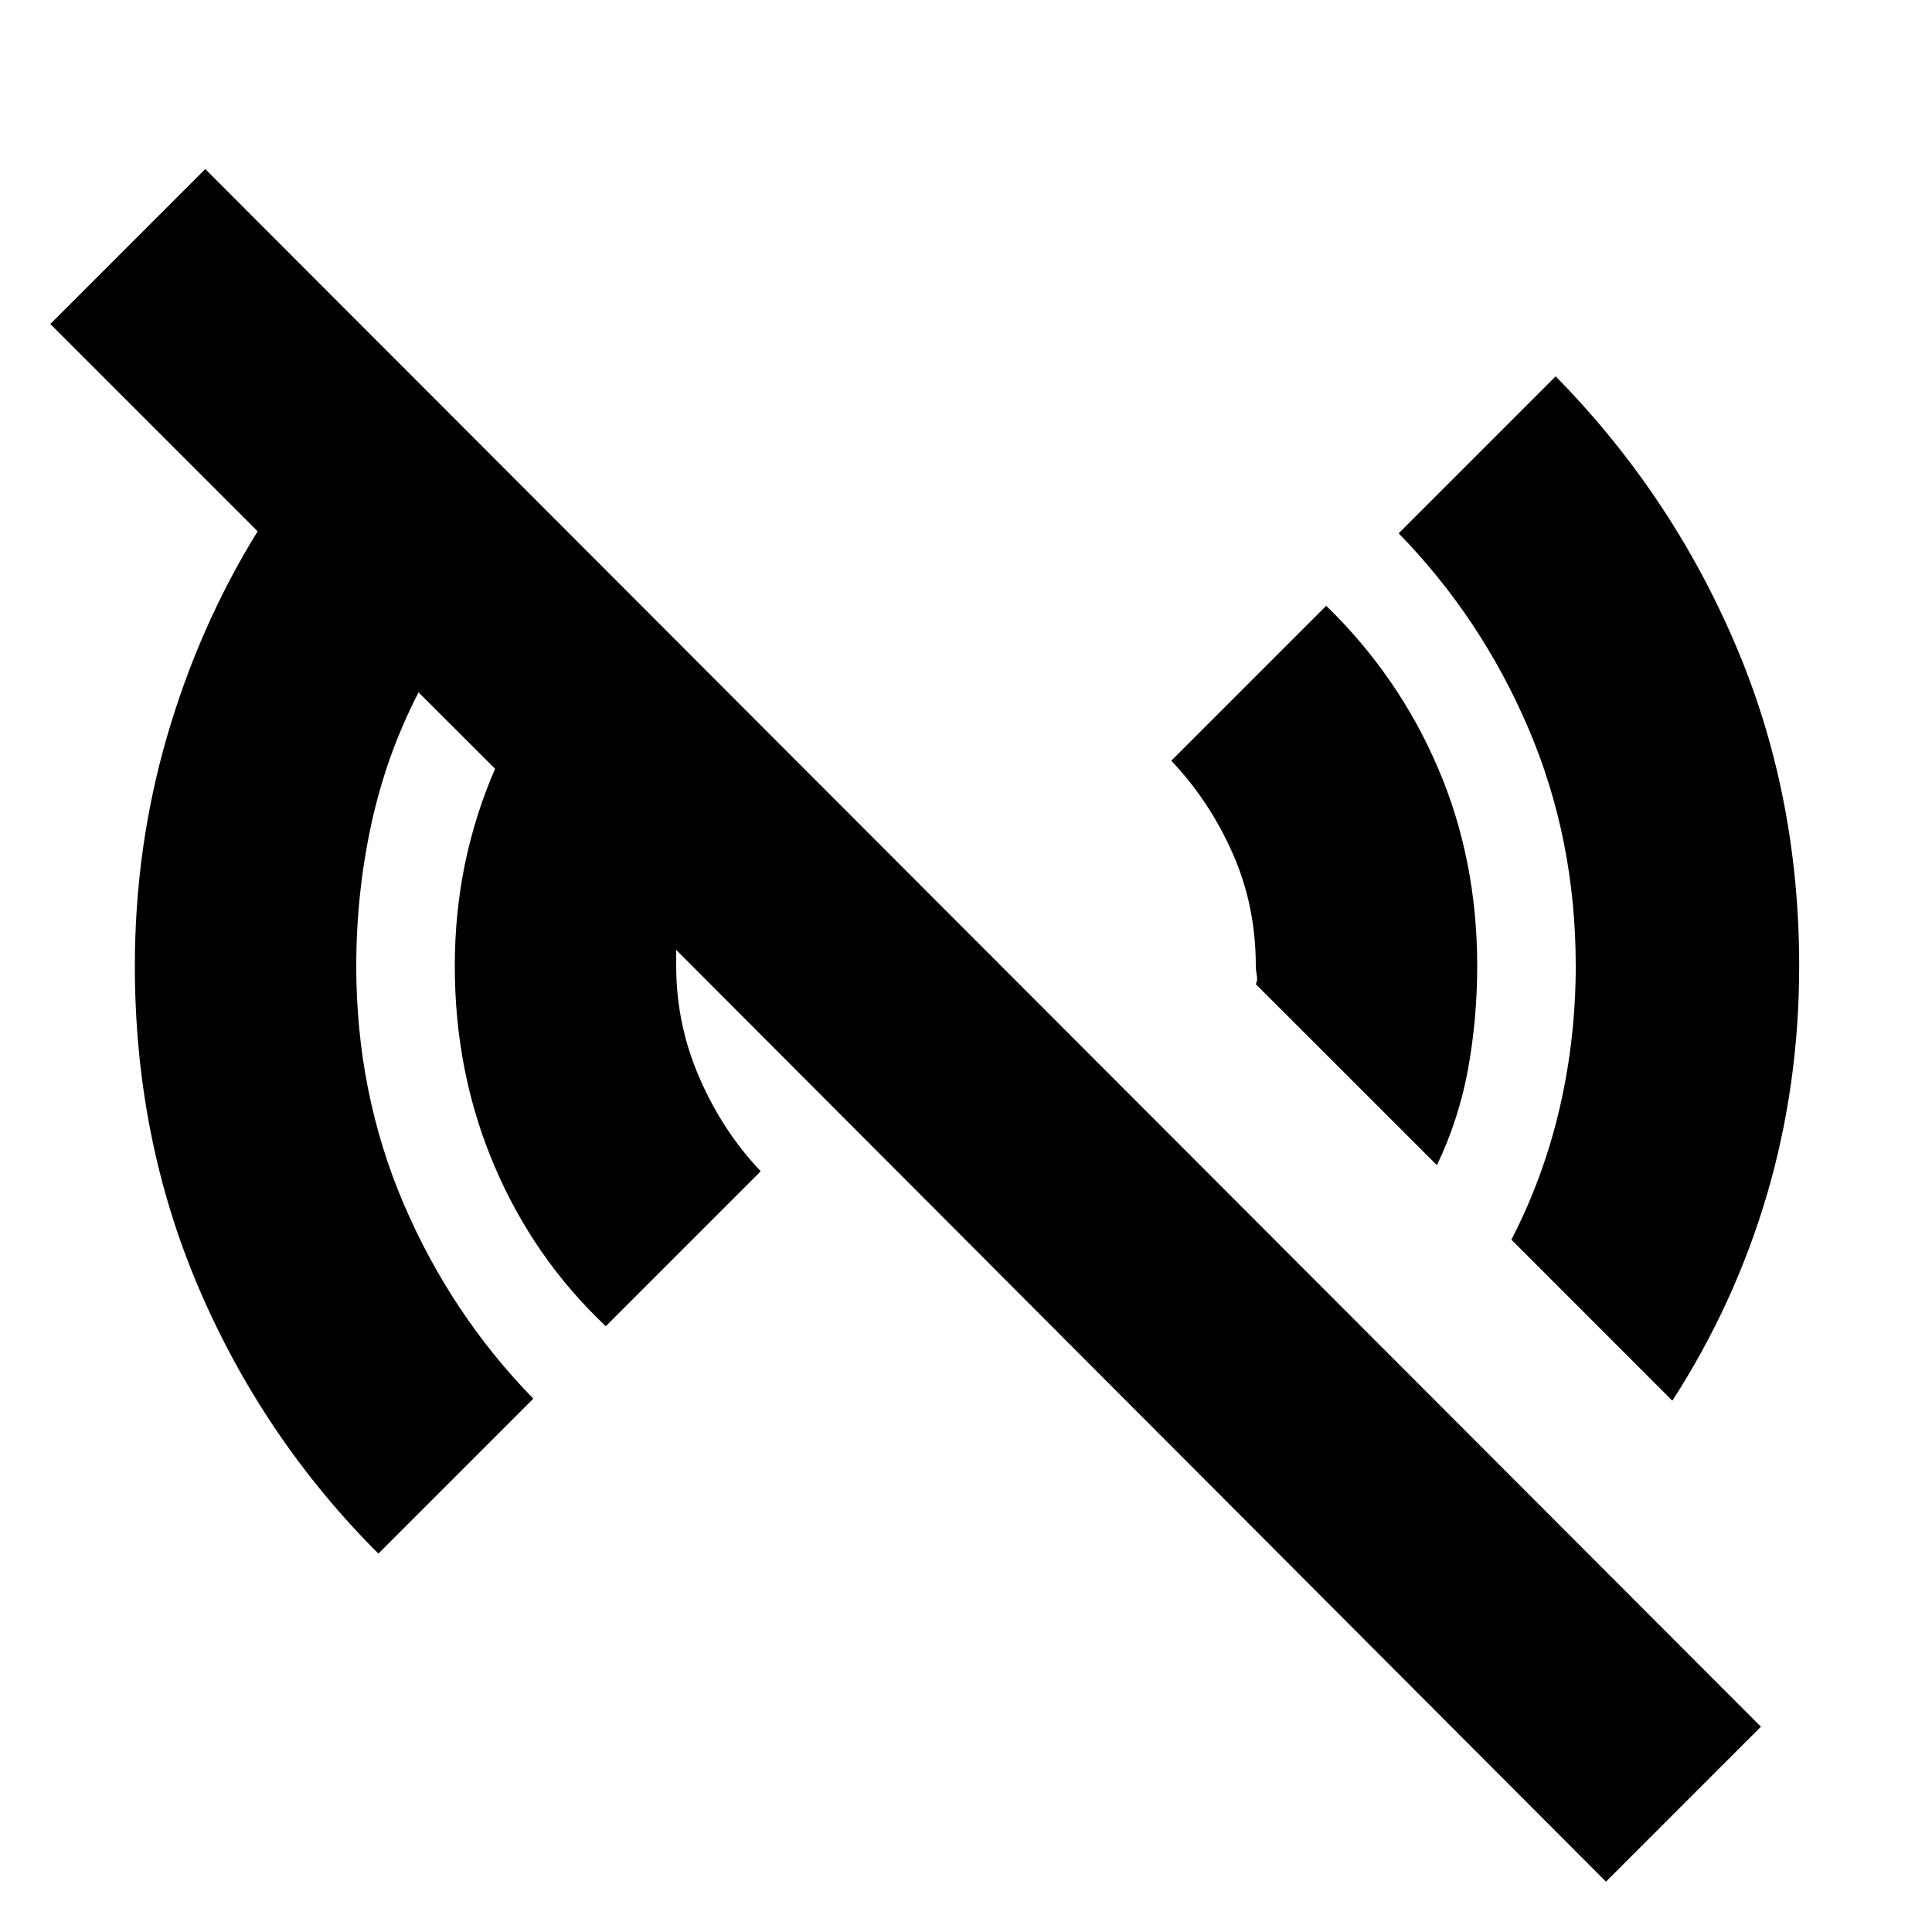 <svg xmlns="http://www.w3.org/2000/svg" height="20" width="20"><path d="M3.917 16.083Q2.729 14.896 2.062 13.344Q1.396 11.792 1.396 10Q1.396 8.771 1.729 7.625Q2.062 6.479 2.667 5.5L0.521 3.354L2.125 1.75L18.229 17.875L16.625 19.479L7 9.833Q7 9.875 7 9.917Q7 9.958 7 10Q7 10.604 7.24 11.156Q7.479 11.708 7.875 12.125L6.271 13.729Q5.521 13.021 5.115 12.062Q4.708 11.104 4.708 10Q4.708 9.458 4.812 8.948Q4.917 8.438 5.125 7.958L4.333 7.167Q4 7.812 3.844 8.531Q3.688 9.25 3.688 10Q3.688 11.312 4.177 12.458Q4.667 13.604 5.521 14.479ZM17.312 14.5 15.646 12.833Q15.979 12.188 16.146 11.469Q16.312 10.75 16.312 10Q16.312 8.688 15.823 7.542Q15.333 6.396 14.479 5.521L16.104 3.896Q17.292 5.104 17.958 6.656Q18.625 8.208 18.625 10Q18.625 11.229 18.292 12.365Q17.958 13.5 17.312 14.5ZM14.875 12.062 13 10.188Q13.021 10.146 13.01 10.094Q13 10.042 13 10Q13 9.375 12.76 8.833Q12.521 8.292 12.125 7.875L13.729 6.271Q14.479 7 14.885 7.948Q15.292 8.896 15.292 10Q15.292 10.542 15.198 11.062Q15.104 11.583 14.875 12.062Z"/></svg>